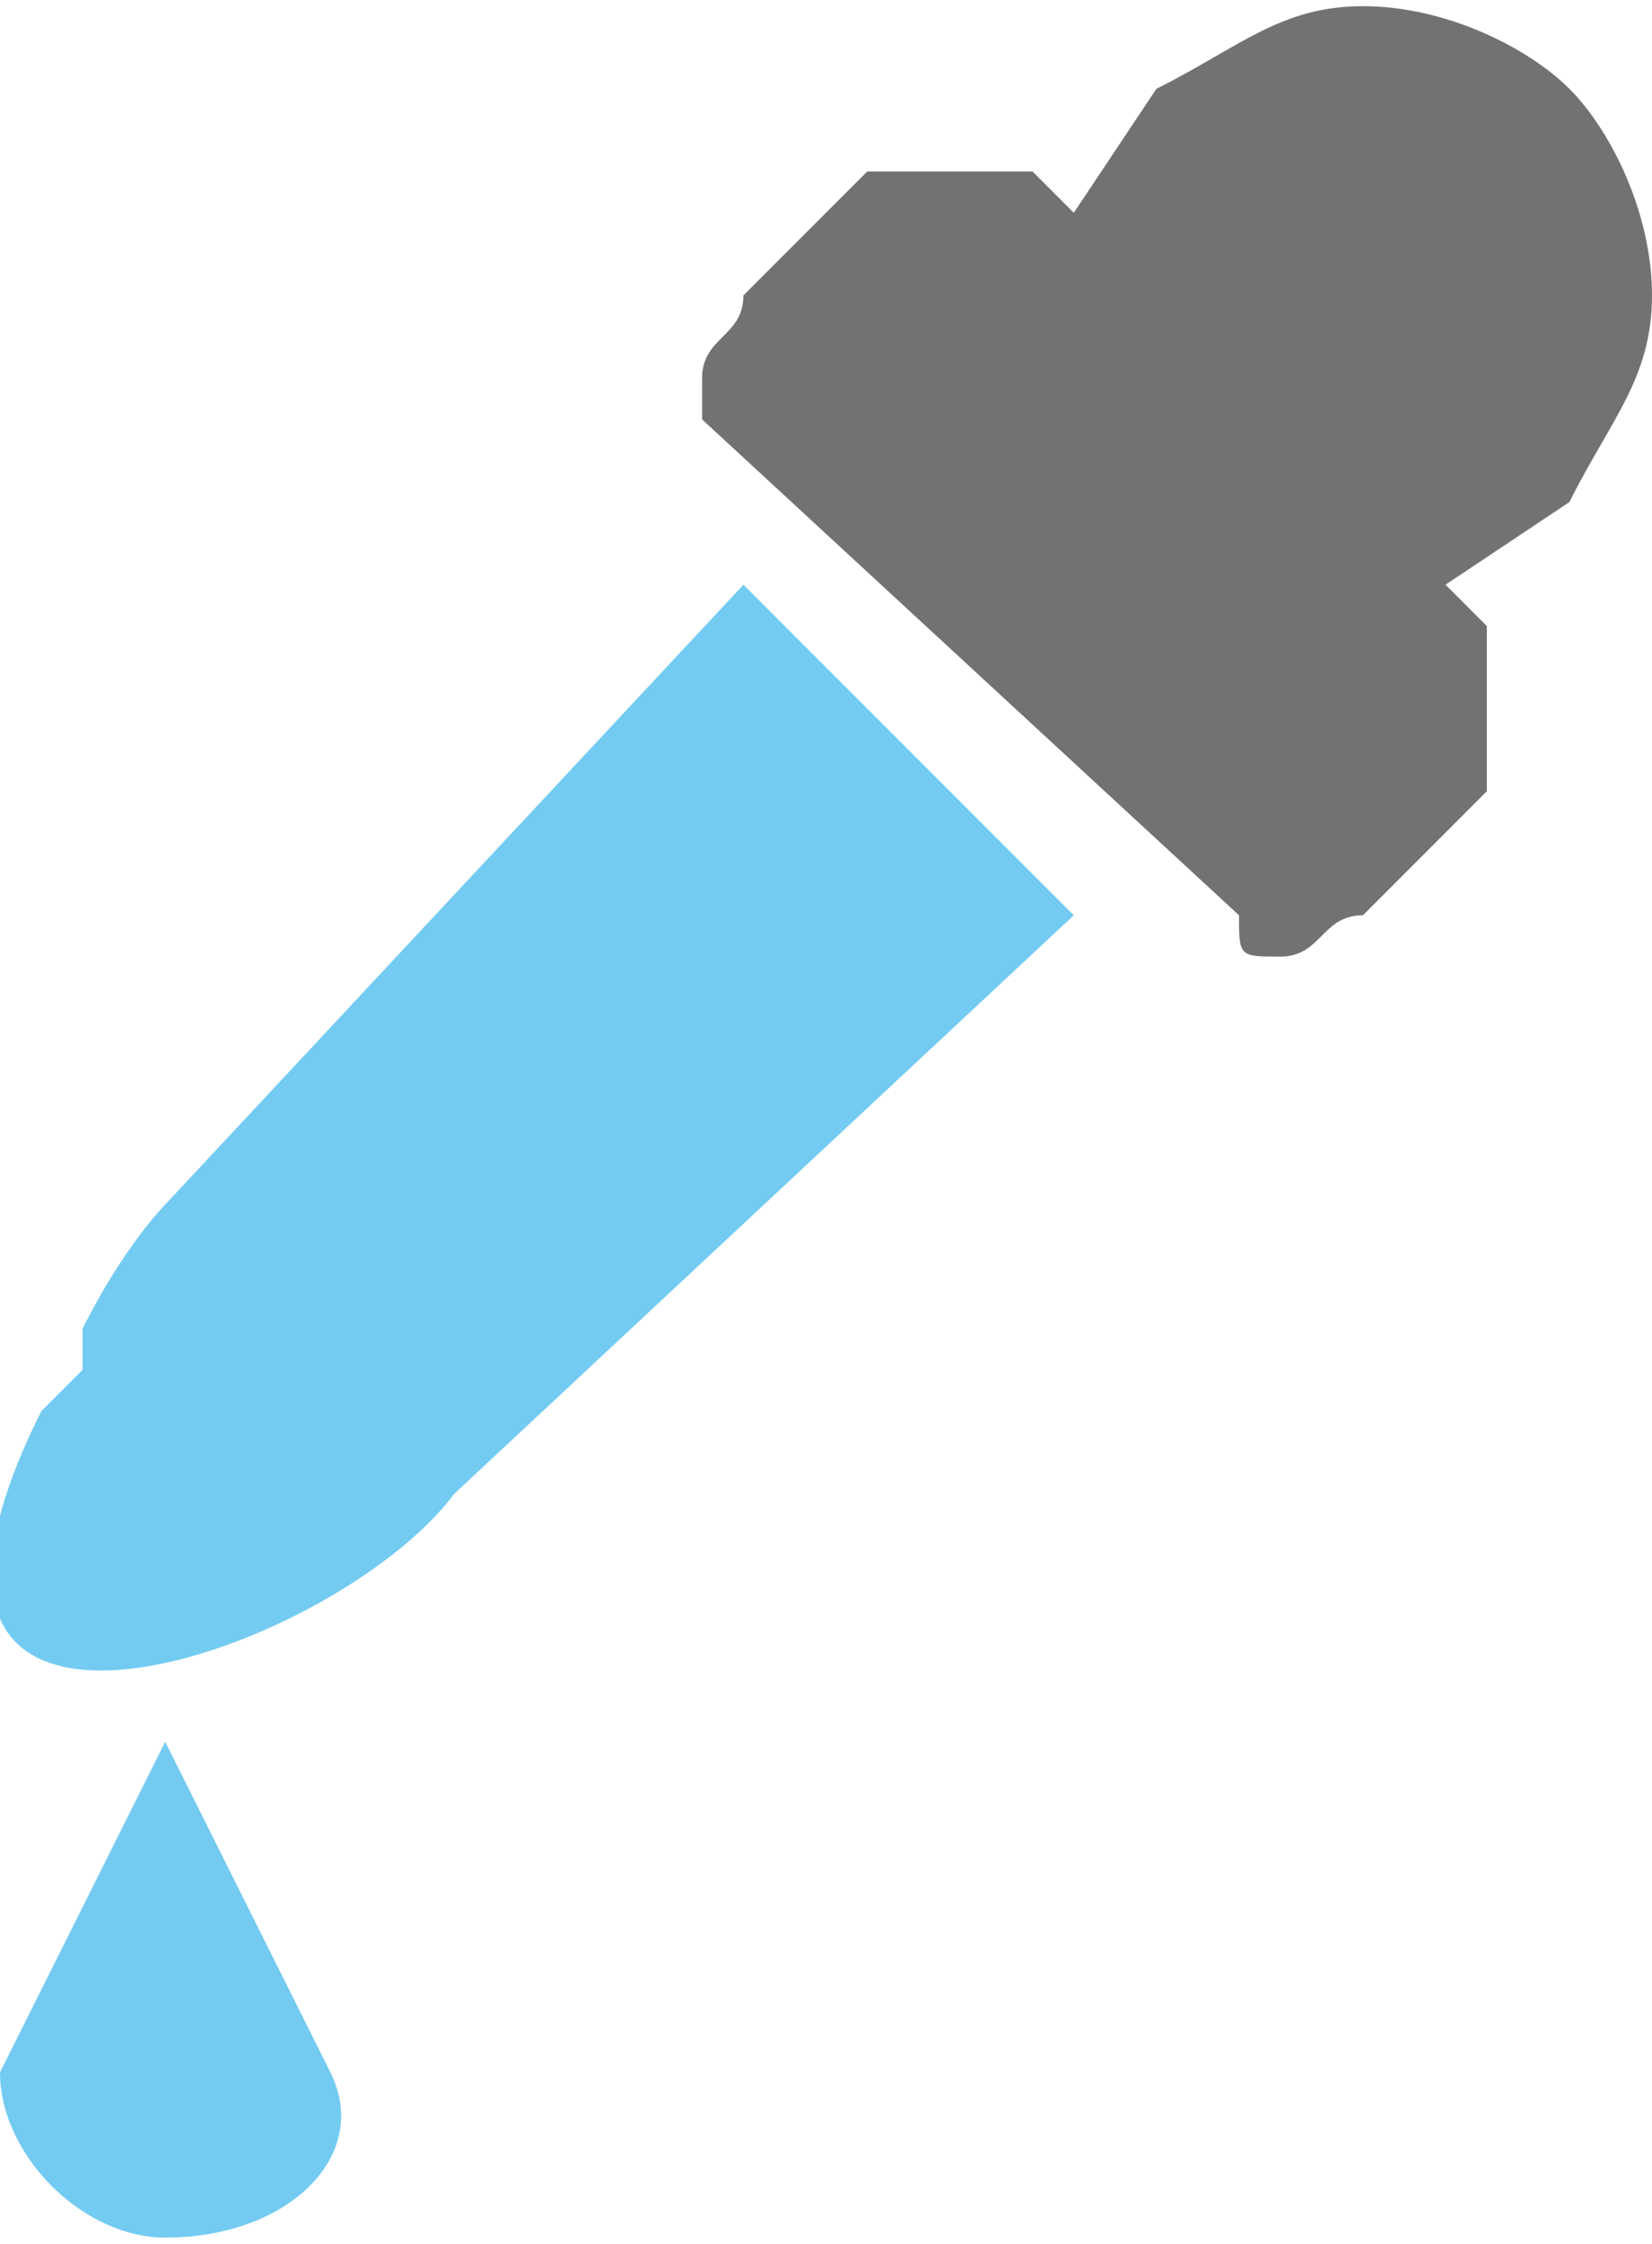 <?xml version="1.0" encoding="UTF-8"?>
<!DOCTYPE svg PUBLIC "-//W3C//DTD SVG 1.1//EN" "http://www.w3.org/Graphics/SVG/1.1/DTD/svg11.dtd">
<!-- Creator: CorelDRAW X8 -->
<svg xmlns="http://www.w3.org/2000/svg" xml:space="preserve" width="0.635in" height="0.862in" version="1.1" style="shape-rendering:geometricPrecision; text-rendering:geometricPrecision; image-rendering:optimizeQuality; fill-rule:evenodd; clip-rule:evenodd"
viewBox="0 0 40 54"
 xmlns:xlink="http://www.w3.org/1999/xlink">
 <defs>
  <style type="text/css">
   <![CDATA[
    .fil0 {fill:#74CBF2}
    .fil1 {fill:#727371}
   ]]>
  </style>
 </defs>
 <g id="Layer_x0020_1">

  <path class="fil0" d="M18 14l0 0 -14 15c0,0 -1,1 -2,3 0,0 0,0 0,1l-1 1c-5,10 7,6 10,2l15 -14 -8 -8z"/>
  <path class="fil1" d="M40 7l0 0c0,-2 -1,-4 -2,-5 -1,-1 -3,-2 -5,-2l0 0c-2,0 -3,1 -5,2l-2 3 -1 -1c0,0 -1,0 -2,0 -1,0 -2,0 -2,0l-3 3c0,1 -1,1 -1,2 0,1 0,1 0,1l13 12 0 0c0,1 0,1 1,1 1,0 1,-1 2,-1l3 -3c0,0 0,-1 0,-2 0,-1 0,-2 0,-2l-1 -1 3 -2c1,-2 2,-3 2,-5l0 0z"/>
  <path class="fil0" d="M8 50l-4 -8 -4 8c0,2 2,4 4,4 3,0 5,-2 4,-4l0 0z"/>
 </g>
</svg>
